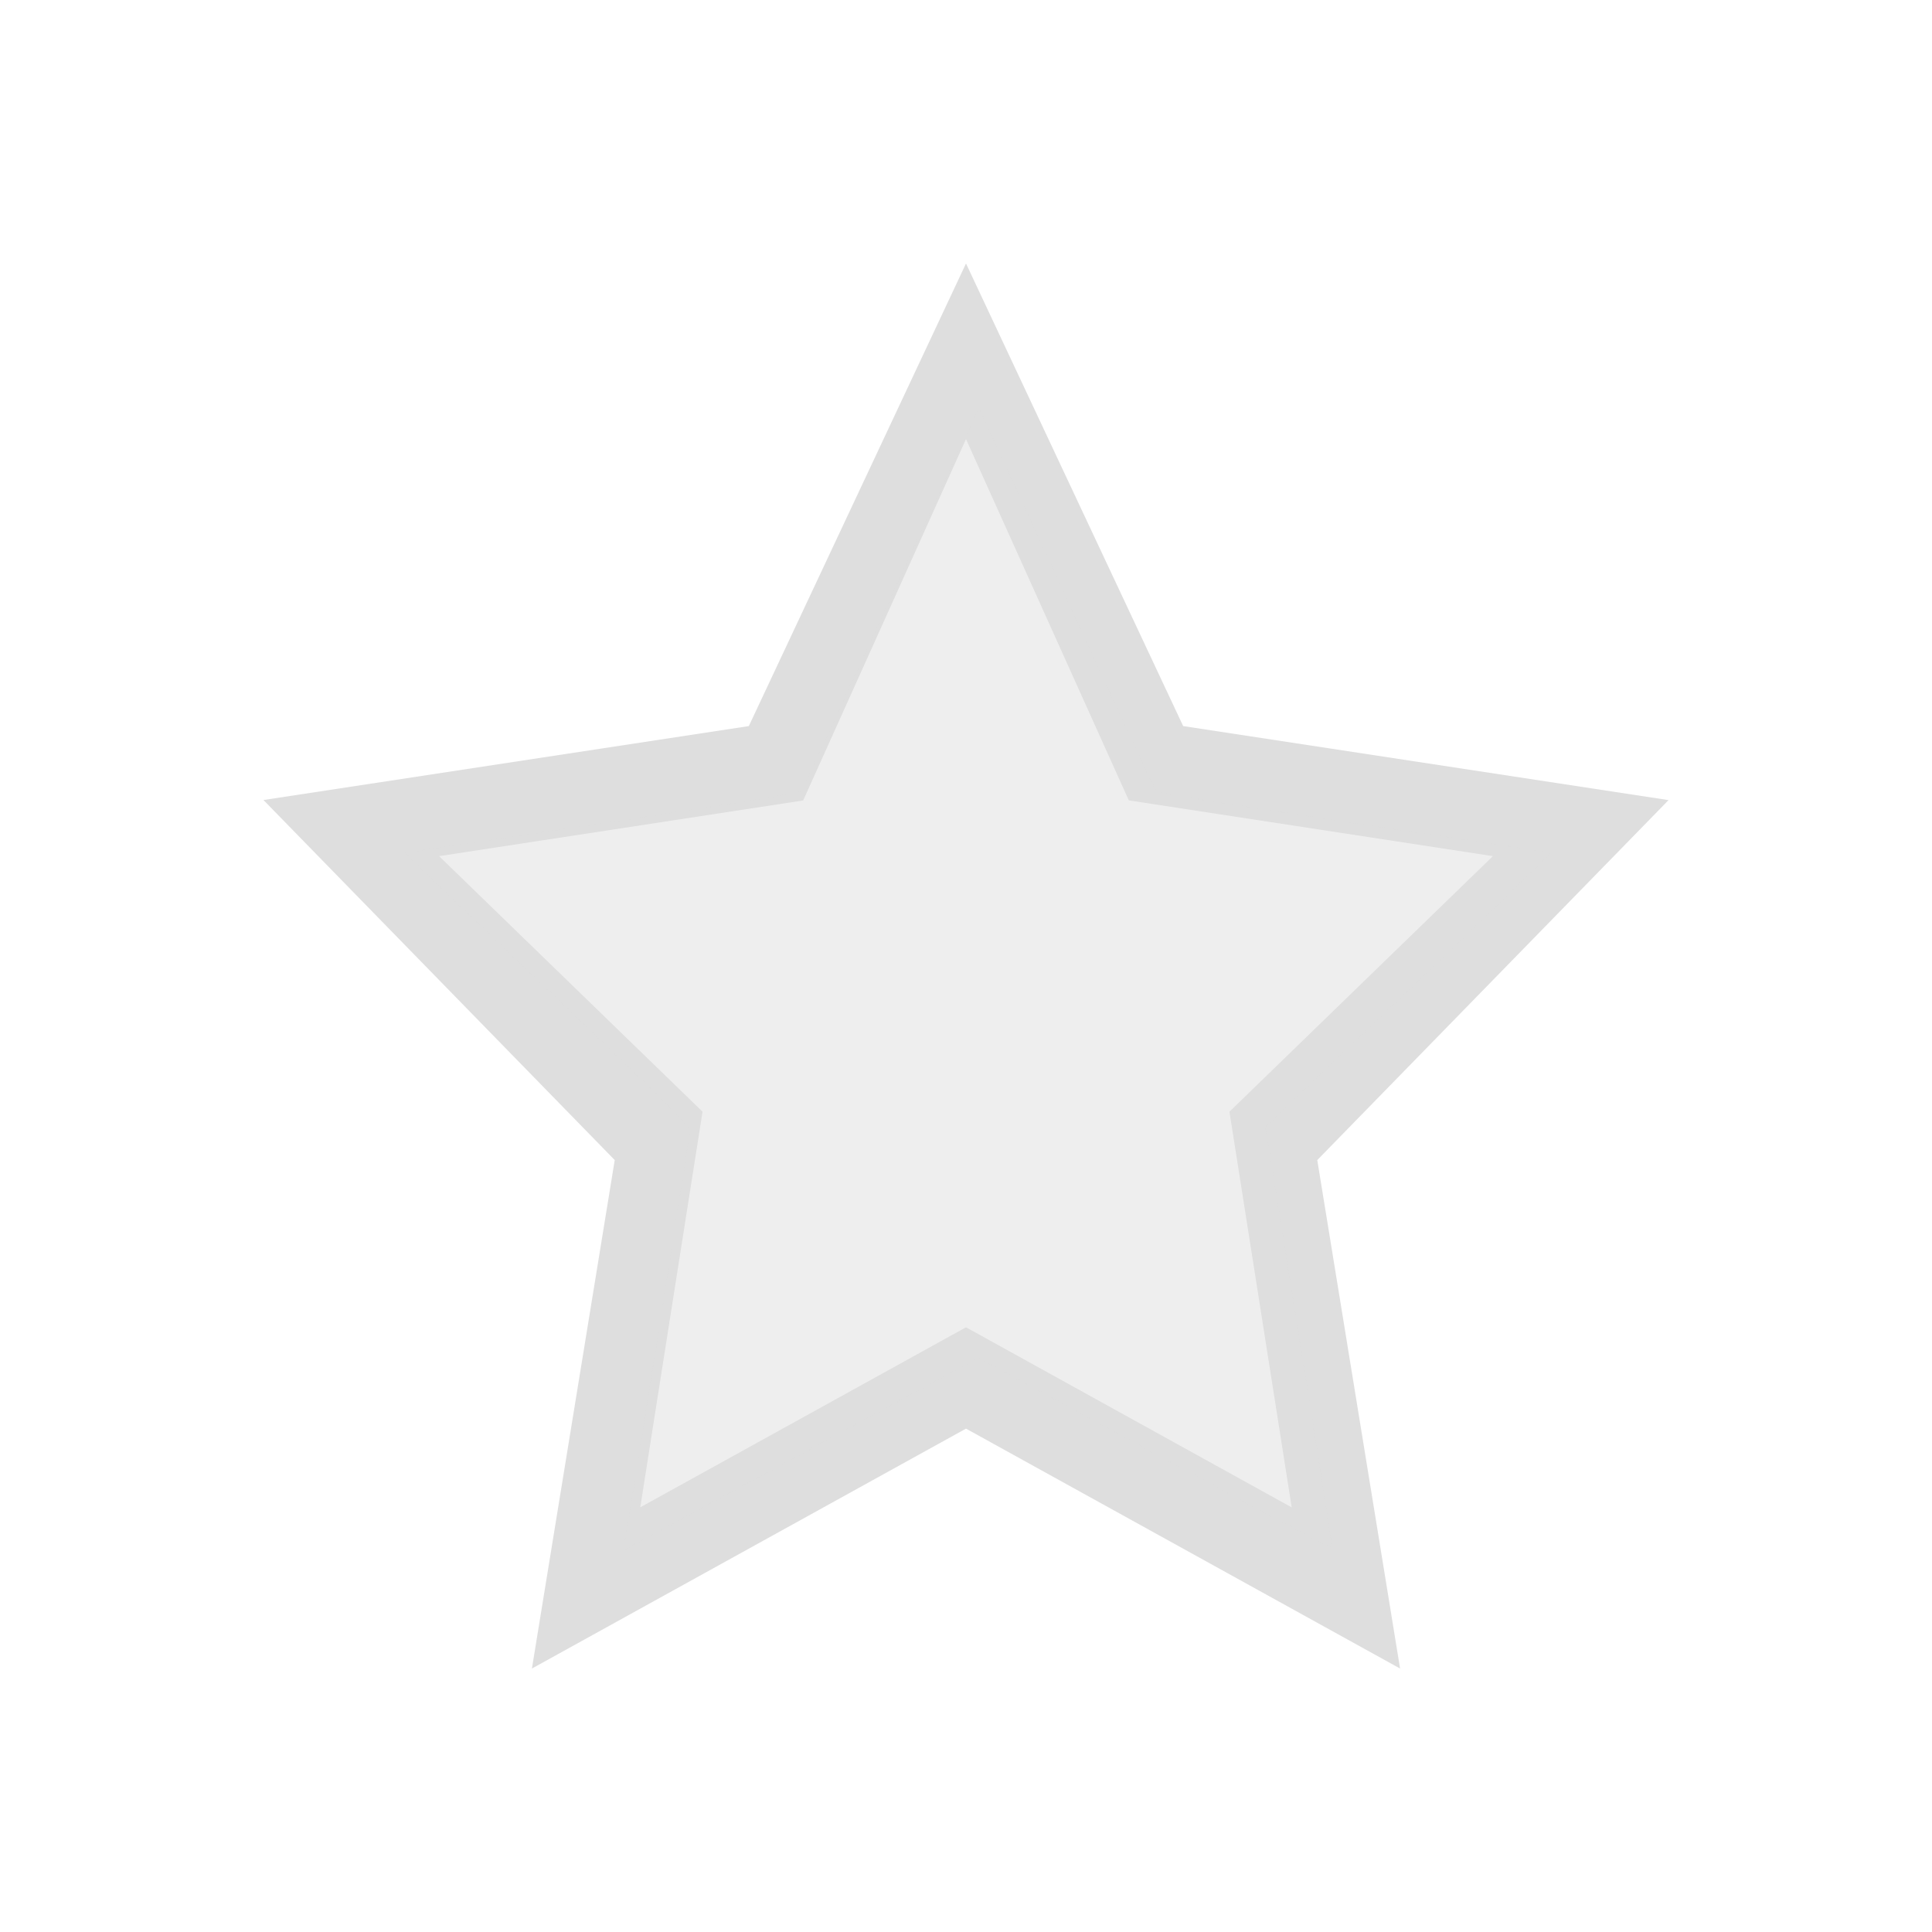<svg viewBox="0 0 22 22" xmlns="http://www.w3.org/2000/svg"><defs><style type="text/css" id="current-color-scheme">.ColorScheme-Text{color:#dedede}</style></defs><path class="ColorScheme-Text" d="M11 3 8.527 8.268 3 9.11l4 4.1L6.057 19 11 16.268 15.943 19 15 13.21l4-4.099-5.527-.843zm0 2 1.854 4.114L17 9.749l-3 2.91.709 4.506L11 15.114l-3.709 2.05L8 12.659l-3-2.91 4.146-.634z" fill="currentColor"/><path d="M7.108 17.6c.024-.103.75-4.688.75-4.734 0-.034-.384-.416-1.166-1.161-.642-.611-1.373-1.31-1.625-1.552l-.459-.441 2.243-.335c1.351-.202 2.254-.348 2.27-.366.014-.017.473-1.007 1.02-2.2.546-1.193 1-2.161 1.009-2.152.008.01.46.987 1.001 2.173.543 1.185 1 2.167 1.017 2.182.017.016 1.028.177 2.248.359 1.22.182 2.227.333 2.239.336.011.003-.505.507-1.147 1.119-.643.612-1.378 1.313-1.633 1.559l-.465.446.382 2.386c.21 1.313.38 2.396.376 2.407-.004.01-.911-.472-2.017-1.073l-2.01-1.092-2.008 1.092c-1.105.6-2.014 1.092-2.022 1.092-.007 0-.008-.02-.003-.044z" class="ColorScheme-Text" fill="currentColor" fill-opacity=".502"/></svg>